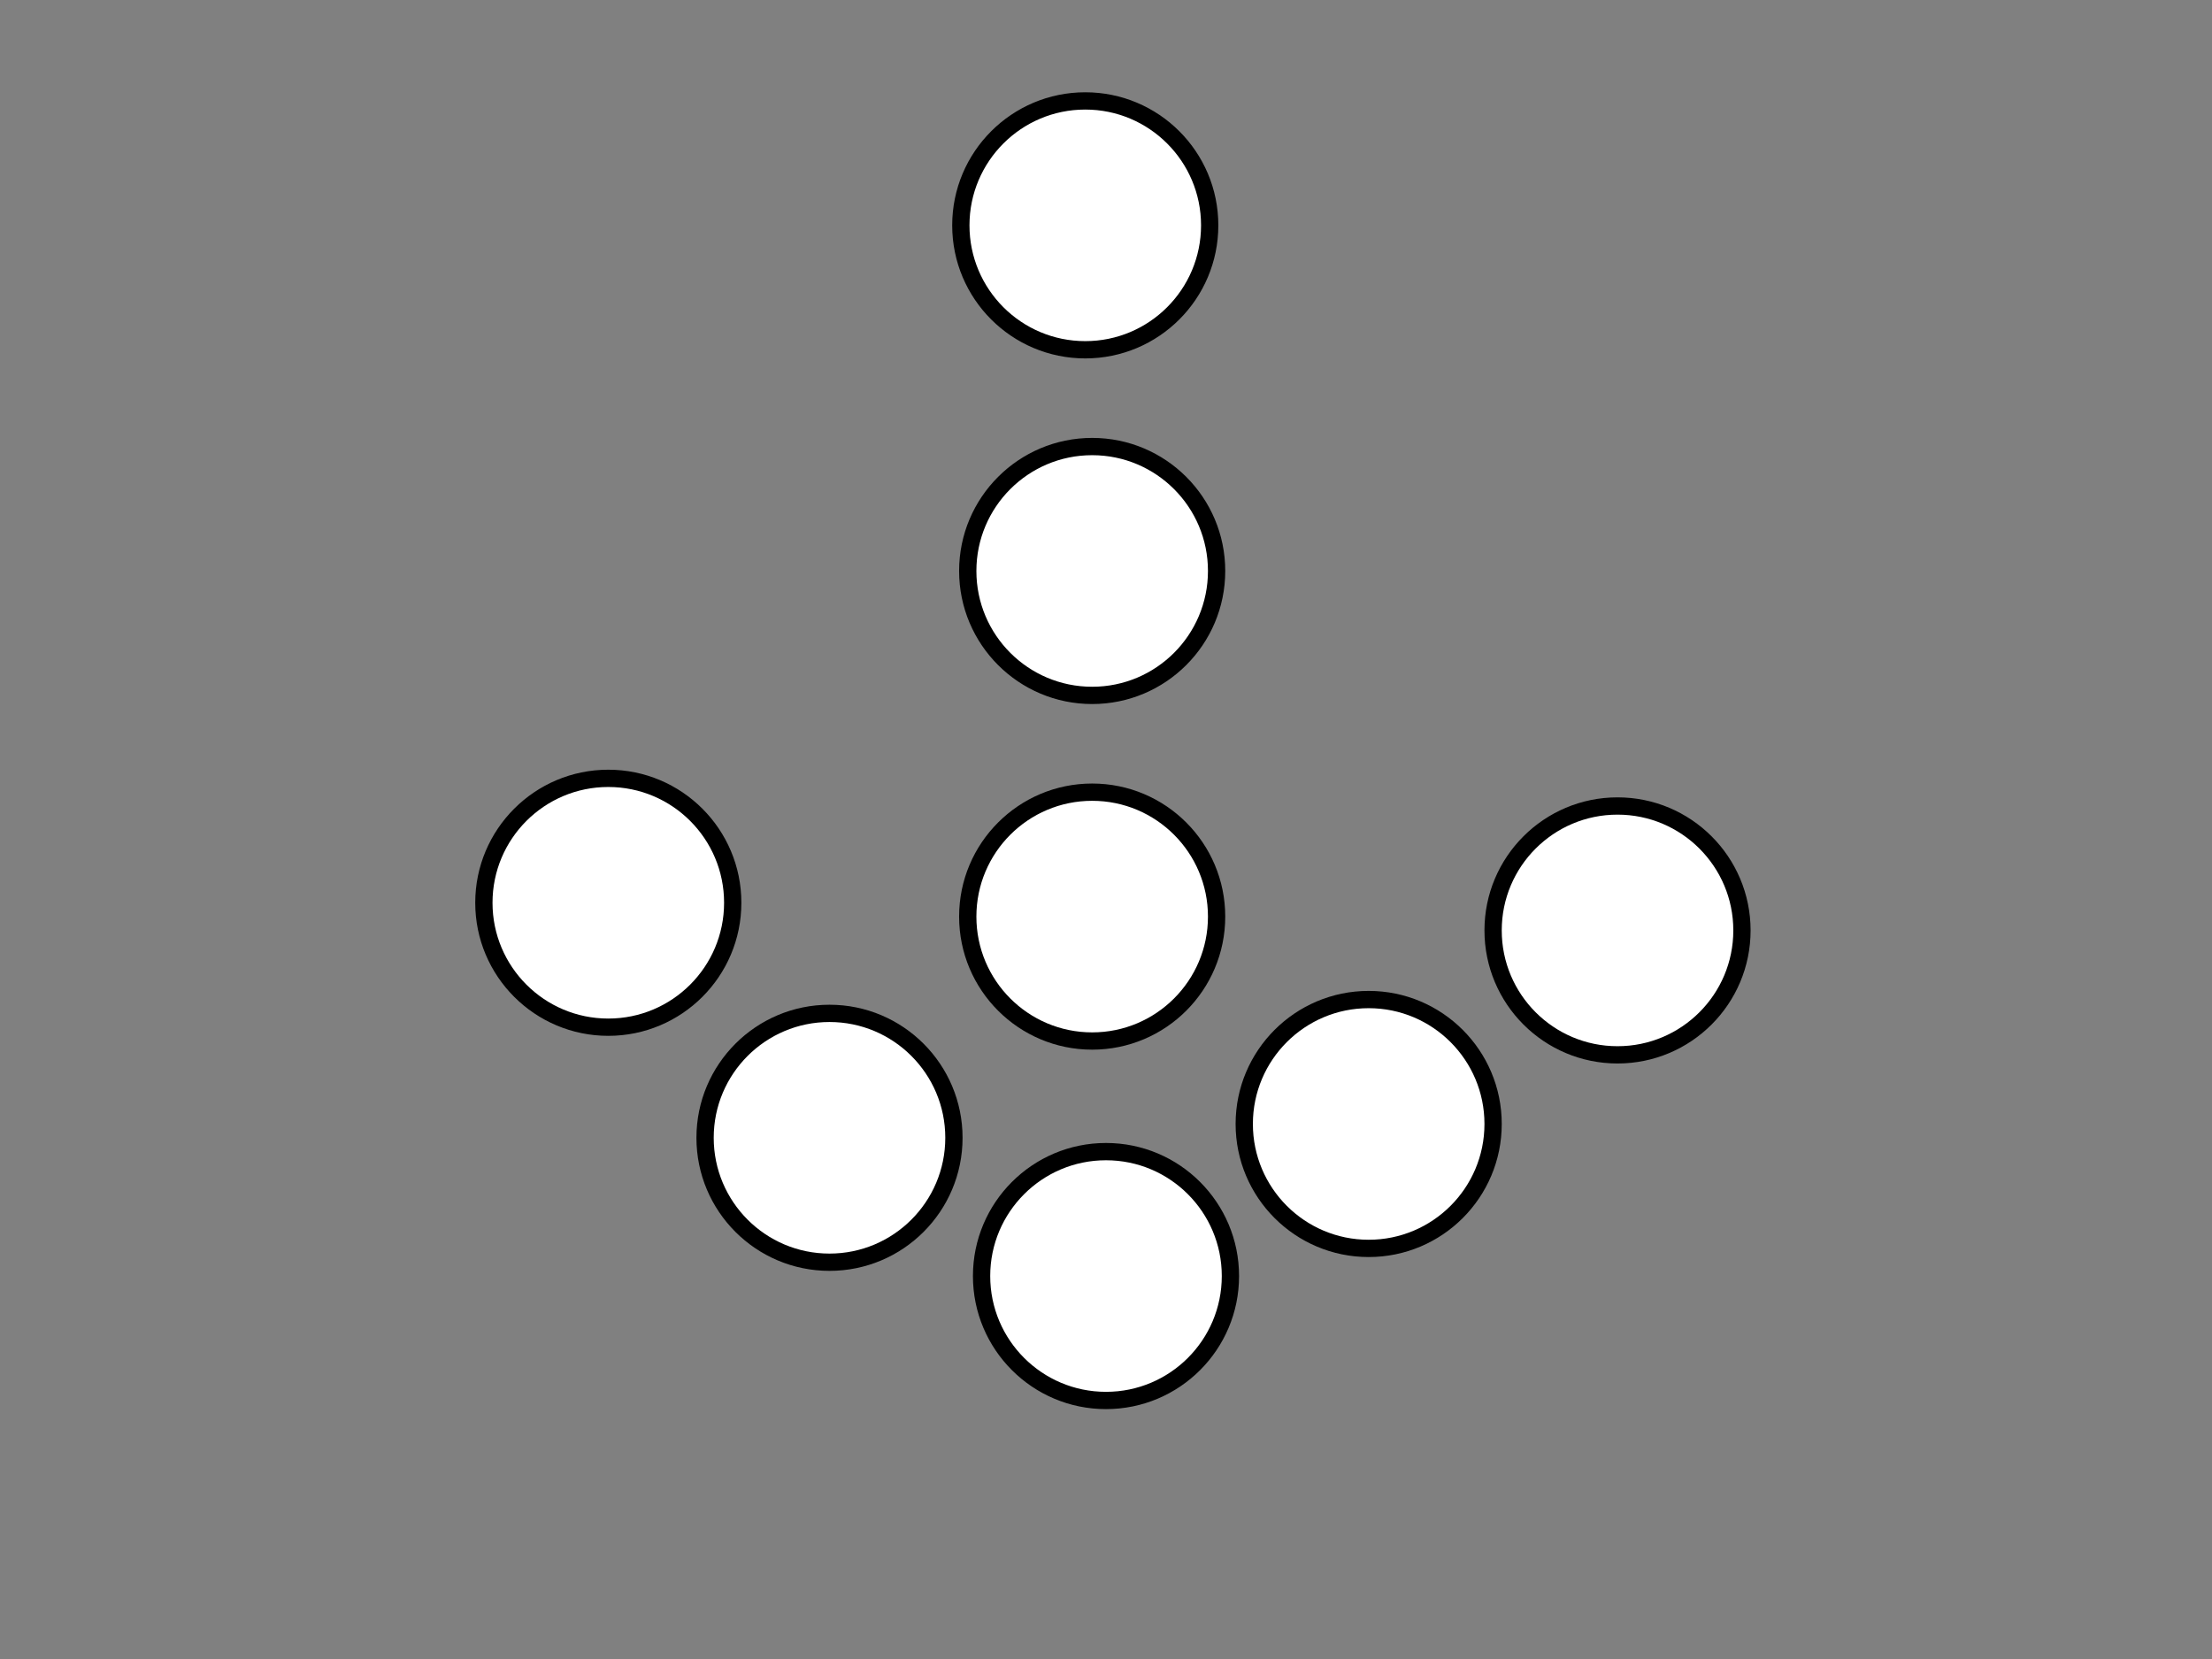 <?xml version="1.0"?>
<svg width="640" height="480" xmlns="http://www.w3.org/2000/svg" xmlns:svg="http://www.w3.org/2000/svg">
    <rect width="100%" height="100%" fill="#808080" stroke="none"/>
    <!-- Created with SVG-edit - https://github.com/SVG-Edit/svgedit-->
    <g class="layer">
        <title>Layer 1</title>
        <ellipse cx="314" cy="65.2" fill="#ffffff" id="svg_3" rx="36" ry="36" stroke="#000000" stroke-dasharray="null"
                 stroke-linecap="null" stroke-linejoin="null" stroke-width="5"/>
        <ellipse cx="316" cy="165.2" fill="#ffffff" id="svg_5" rx="36" ry="36" stroke="#000000" stroke-dasharray="null"
                 stroke-linecap="null" stroke-linejoin="null" stroke-width="5"/>
        <ellipse cx="316" cy="265.2" fill="#ffffff" id="svg_6" rx="36" ry="36" stroke="#000000" stroke-dasharray="null"
                 stroke-linecap="null" stroke-linejoin="null" stroke-width="5"/>
        <ellipse cx="320" cy="369.2" fill="#ffffff" id="svg_7" rx="36" ry="36" stroke="#000000" stroke-dasharray="null"
                 stroke-linecap="null" stroke-linejoin="null" stroke-width="5"/>
        <ellipse cx="396" cy="325.2" fill="#ffffff" id="svg_8" rx="36" ry="36" stroke="#000000" stroke-dasharray="null"
                 stroke-linecap="null" stroke-linejoin="null" stroke-width="5"/>
        <ellipse cx="240" cy="329.2" fill="#ffffff" id="svg_9" rx="36" ry="36" stroke="#000000" stroke-dasharray="null"
                 stroke-linecap="null" stroke-linejoin="null" stroke-width="5"/>
        <ellipse cx="468" cy="269.2" fill="#ffffff" id="svg_10" rx="36" ry="36" stroke="#000000" stroke-dasharray="null"
                 stroke-linecap="null" stroke-linejoin="null" stroke-width="5"/>
        <ellipse cx="176" cy="261.2" fill="#ffffff" id="svg_11" rx="36" ry="36" stroke="#000000" stroke-dasharray="null"
                 stroke-linecap="null" stroke-linejoin="null" stroke-width="5"/>
    </g>
</svg>